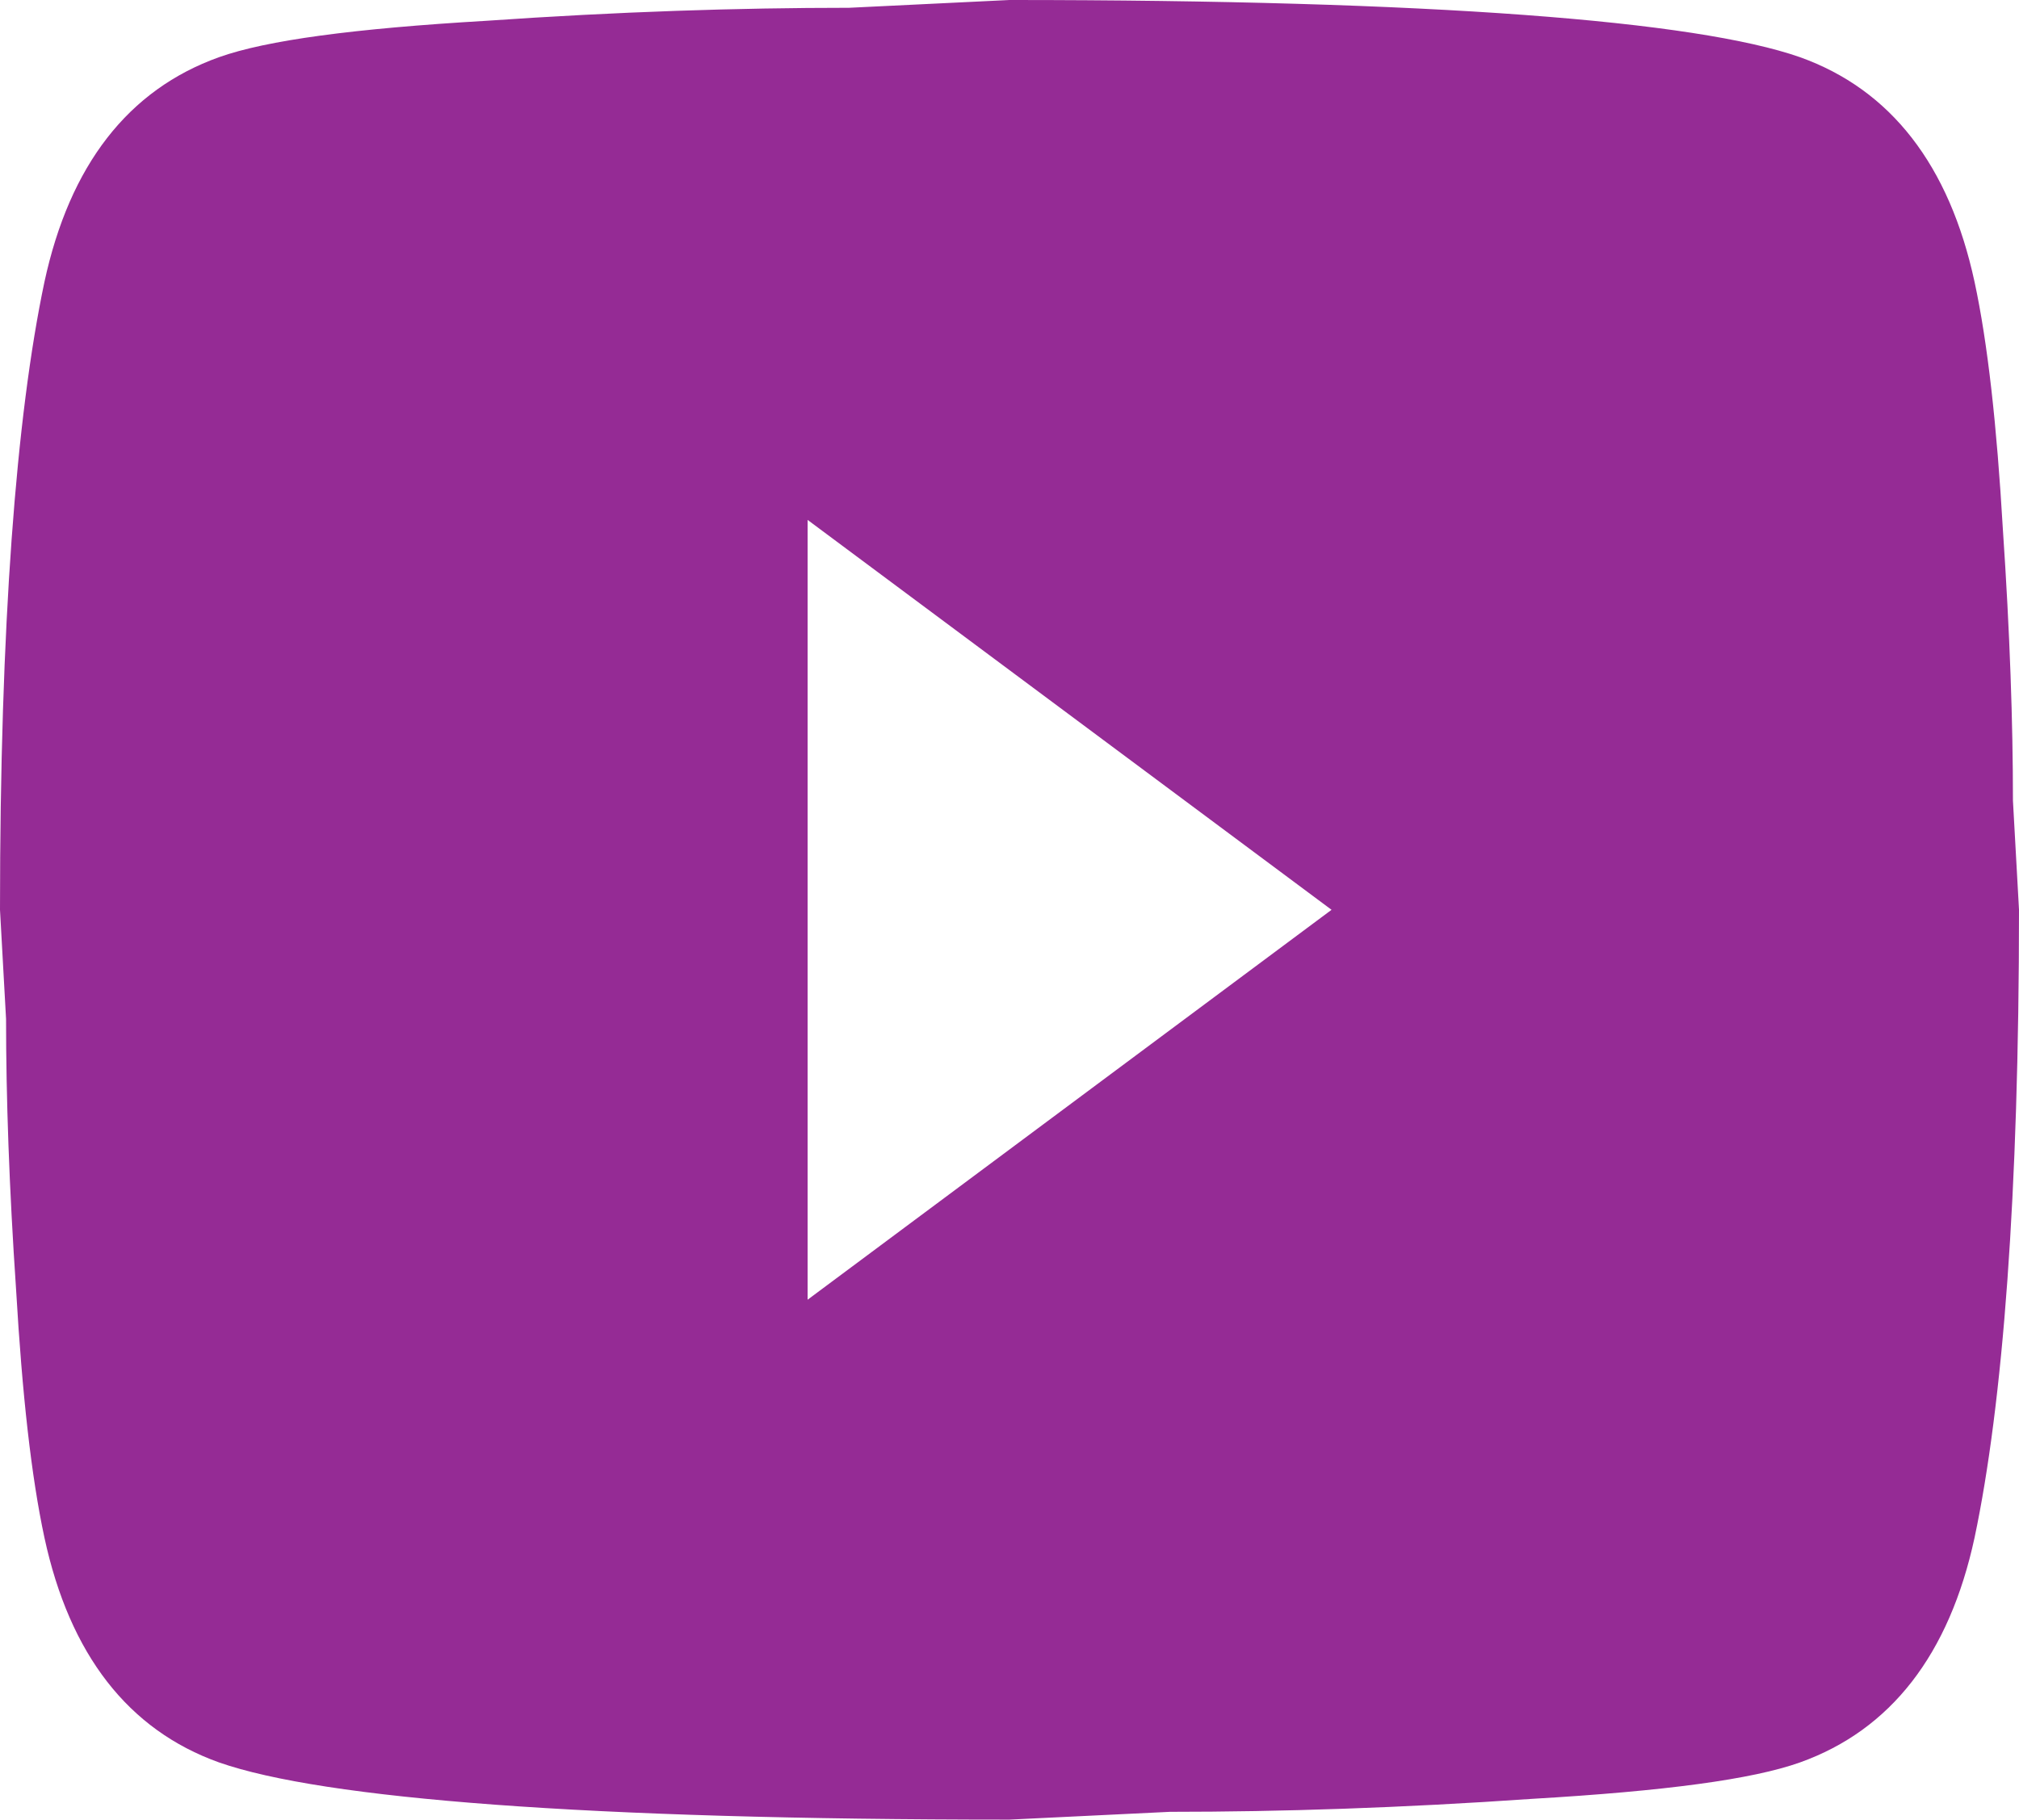 <svg width="71" height="64" viewBox="0 0 71 64" fill="none" xmlns="http://www.w3.org/2000/svg">
<path d="M28.4 45.714L46.825 32L28.4 18.286V45.714ZM69.438 9.92C69.9 12.069 70.219 14.949 70.432 18.606C70.68 22.263 70.787 25.417 70.787 28.16L71 32C71 42.011 70.432 49.371 69.438 54.08C68.55 58.194 66.492 60.846 63.297 61.989C61.628 62.583 58.575 62.994 53.889 63.269C49.274 63.589 45.05 63.726 41.145 63.726L35.5 64C20.625 64 11.36 63.269 7.704 61.989C4.508 60.846 2.45 58.194 1.562 54.08C1.101 51.931 0.781 49.051 0.568 45.394C0.32 41.737 0.213 38.583 0.213 35.84L0 32C0 21.989 0.568 14.629 1.562 9.92C2.45 5.806 4.508 3.154 7.704 2.011C9.372 1.417 12.425 1.006 17.111 0.731C21.726 0.411 25.951 0.274 29.855 0.274L35.5 0C50.374 0 59.64 0.731 63.297 2.011C66.492 3.154 68.55 5.806 69.438 9.92Z" fill="#952B95"/>
</svg>

